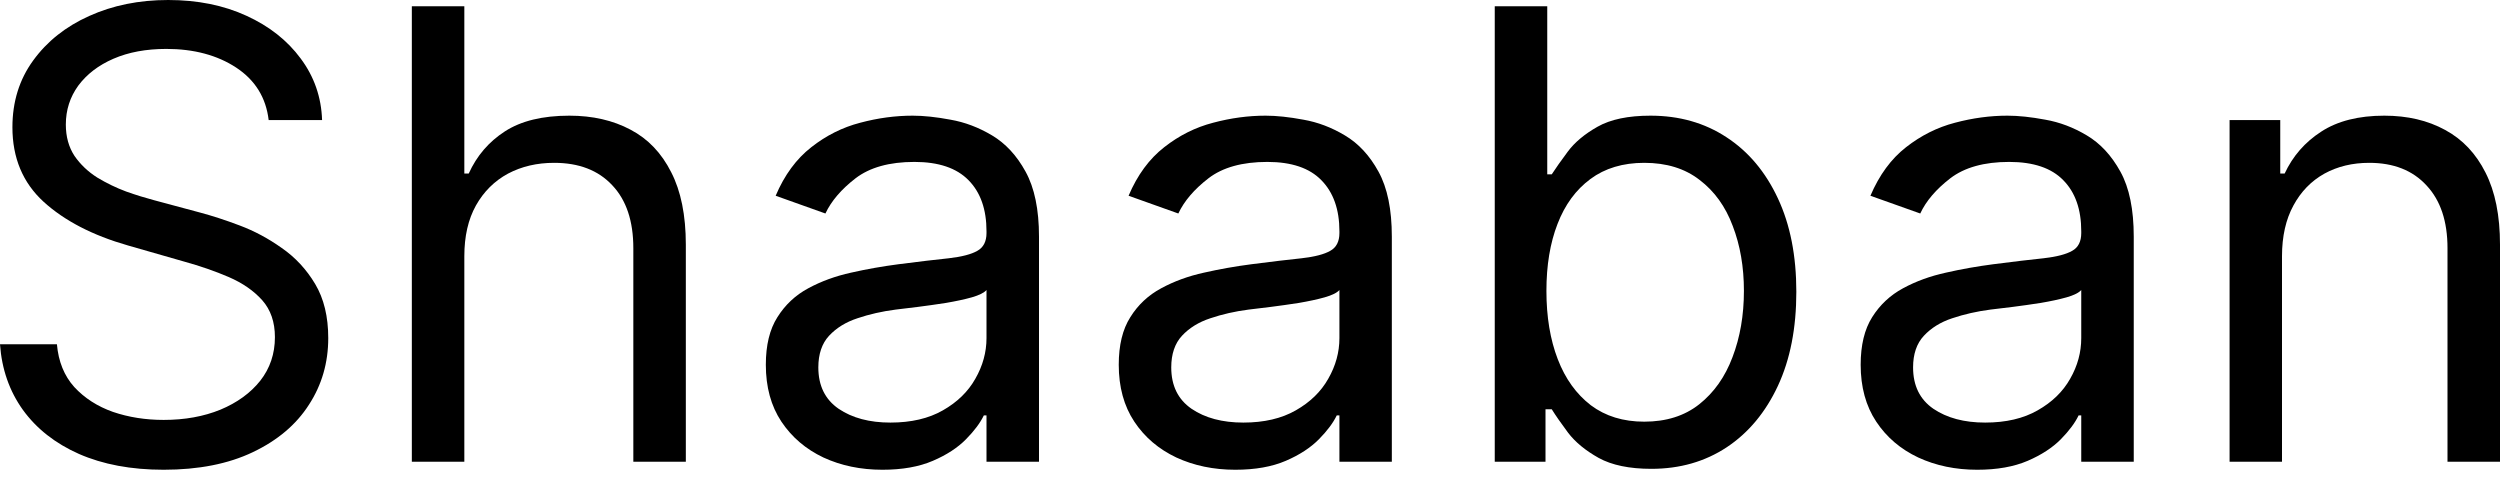 <svg width="30" height="6" viewBox="0 0 30 6" xmlns="http://www.w3.org/2000/svg">
<path d="M3.224 1.441C3.192 1.171 3.062 0.961 2.834 0.811C2.607 0.662 2.327 0.587 1.996 0.587C1.754 0.587 1.543 0.626 1.361 0.705C1.181 0.783 1.041 0.891 0.939 1.028C0.84 1.165 0.79 1.32 0.79 1.495C0.79 1.64 0.825 1.766 0.894 1.871C0.965 1.974 1.056 2.06 1.166 2.13C1.277 2.197 1.392 2.253 1.513 2.298C1.634 2.341 1.745 2.375 1.847 2.402L2.402 2.551C2.544 2.589 2.703 2.64 2.877 2.706C3.053 2.772 3.221 2.862 3.381 2.976C3.543 3.088 3.677 3.232 3.782 3.408C3.887 3.584 3.939 3.8 3.939 4.057C3.939 4.352 3.862 4.619 3.707 4.857C3.554 5.096 3.33 5.285 3.034 5.426C2.741 5.566 2.384 5.637 1.964 5.637C1.573 5.637 1.234 5.573 0.947 5.447C0.663 5.321 0.439 5.145 0.275 4.919C0.113 4.693 0.021 4.43 0 4.131H0.683C0.701 4.338 0.77 4.509 0.891 4.644C1.014 4.777 1.169 4.877 1.356 4.943C1.544 5.007 1.747 5.039 1.964 5.039C2.217 5.039 2.444 4.998 2.645 4.916C2.846 4.832 3.005 4.717 3.123 4.569C3.24 4.42 3.299 4.245 3.299 4.046C3.299 3.865 3.248 3.717 3.147 3.603C3.045 3.489 2.912 3.397 2.746 3.325C2.581 3.254 2.402 3.192 2.21 3.139L1.537 2.946C1.11 2.824 0.772 2.648 0.523 2.421C0.274 2.193 0.149 1.895 0.149 1.527C0.149 1.221 0.232 0.954 0.398 0.726C0.565 0.496 0.789 0.318 1.07 0.192C1.353 0.064 1.669 0 2.018 0C2.37 0 2.683 0.063 2.957 0.189C3.231 0.314 3.448 0.485 3.608 0.702C3.77 0.919 3.856 1.165 3.865 1.441H3.224Z" fill="black"/>
<path d="M5.572 3.075V5.541H4.942V0.075H5.572V2.082H5.625C5.721 1.87 5.865 1.702 6.058 1.577C6.252 1.451 6.51 1.388 6.832 1.388C7.111 1.388 7.356 1.444 7.566 1.556C7.776 1.666 7.938 1.836 8.054 2.066C8.171 2.293 8.23 2.583 8.23 2.936V5.541H7.6V2.978C7.6 2.653 7.516 2.401 7.347 2.223C7.179 2.043 6.947 1.954 6.65 1.954C6.444 1.954 6.259 1.997 6.095 2.084C5.933 2.172 5.805 2.299 5.711 2.466C5.618 2.633 5.572 2.836 5.572 3.075Z" fill="black"/>
<path d="M10.589 5.637C10.329 5.637 10.093 5.588 9.881 5.49C9.67 5.39 9.502 5.247 9.377 5.06C9.252 4.872 9.19 4.644 9.19 4.377C9.19 4.142 9.236 3.952 9.329 3.806C9.422 3.658 9.545 3.542 9.7 3.459C9.855 3.375 10.026 3.313 10.212 3.272C10.401 3.229 10.591 3.196 10.781 3.171C11.03 3.139 11.232 3.115 11.387 3.099C11.543 3.081 11.657 3.051 11.728 3.01C11.801 2.97 11.838 2.898 11.838 2.797V2.776C11.838 2.512 11.766 2.308 11.622 2.162C11.479 2.016 11.263 1.943 10.973 1.943C10.672 1.943 10.437 2.009 10.266 2.14C10.095 2.272 9.975 2.413 9.905 2.562L9.308 2.349C9.414 2.099 9.557 1.906 9.735 1.767C9.914 1.626 10.11 1.528 10.322 1.473C10.535 1.416 10.745 1.388 10.952 1.388C11.083 1.388 11.235 1.404 11.405 1.436C11.578 1.466 11.744 1.529 11.905 1.625C12.066 1.721 12.201 1.866 12.307 2.06C12.414 2.254 12.468 2.514 12.468 2.84V5.541H11.838V4.985H11.806C11.763 5.074 11.692 5.17 11.592 5.271C11.493 5.372 11.36 5.459 11.194 5.53C11.029 5.601 10.827 5.637 10.589 5.637ZM10.685 5.071C10.934 5.071 11.144 5.022 11.315 4.924C11.487 4.826 11.617 4.7 11.704 4.545C11.793 4.39 11.838 4.227 11.838 4.057V3.48C11.811 3.512 11.752 3.542 11.662 3.568C11.573 3.593 11.469 3.615 11.352 3.635C11.236 3.653 11.123 3.669 11.013 3.683C10.905 3.695 10.816 3.706 10.749 3.715C10.585 3.736 10.432 3.771 10.29 3.819C10.149 3.865 10.035 3.936 9.948 4.03C9.863 4.122 9.82 4.249 9.82 4.409C9.82 4.628 9.901 4.793 10.063 4.905C10.227 5.016 10.434 5.071 10.685 5.071Z" fill="black"/>
<path d="M14.823 5.637C14.564 5.637 14.328 5.588 14.116 5.49C13.905 5.39 13.736 5.247 13.612 5.06C13.487 4.872 13.425 4.644 13.425 4.377C13.425 4.142 13.471 3.952 13.564 3.806C13.656 3.658 13.78 3.542 13.935 3.459C14.09 3.375 14.26 3.313 14.447 3.272C14.636 3.229 14.825 3.196 15.016 3.171C15.265 3.139 15.467 3.115 15.621 3.099C15.778 3.081 15.892 3.051 15.963 3.01C16.036 2.97 16.073 2.898 16.073 2.797V2.776C16.073 2.512 16 2.308 15.856 2.162C15.714 2.016 15.498 1.943 15.208 1.943C14.907 1.943 14.671 2.009 14.501 2.14C14.33 2.272 14.21 2.413 14.14 2.562L13.543 2.349C13.649 2.099 13.792 1.906 13.97 1.767C14.149 1.626 14.345 1.528 14.557 1.473C14.77 1.416 14.98 1.388 15.187 1.388C15.318 1.388 15.469 1.404 15.64 1.436C15.813 1.466 15.979 1.529 16.139 1.625C16.301 1.721 16.436 1.866 16.542 2.06C16.649 2.254 16.702 2.514 16.702 2.84V5.541H16.073V4.985H16.041C15.998 5.074 15.927 5.17 15.827 5.271C15.727 5.372 15.595 5.459 15.429 5.53C15.264 5.601 15.062 5.637 14.823 5.637ZM14.92 5.071C15.169 5.071 15.379 5.022 15.55 4.924C15.722 4.826 15.852 4.7 15.939 4.545C16.028 4.39 16.073 4.227 16.073 4.057V3.48C16.046 3.512 15.987 3.542 15.896 3.568C15.807 3.593 15.704 3.615 15.587 3.635C15.471 3.653 15.358 3.669 15.248 3.683C15.139 3.695 15.051 3.706 14.984 3.715C14.82 3.736 14.667 3.771 14.525 3.819C14.384 3.865 14.27 3.936 14.183 4.03C14.098 4.122 14.055 4.249 14.055 4.409C14.055 4.628 14.136 4.793 14.298 4.905C14.461 5.016 14.669 5.071 14.92 5.071Z" fill="black"/>
<path d="M17.937 5.541V0.075H18.567V2.092H18.621C18.667 2.021 18.731 1.93 18.813 1.82C18.896 1.708 19.016 1.608 19.17 1.521C19.327 1.432 19.539 1.388 19.806 1.388C20.151 1.388 20.455 1.474 20.718 1.647C20.982 1.819 21.187 2.064 21.335 2.381C21.483 2.697 21.556 3.071 21.556 3.502C21.556 3.936 21.483 4.312 21.335 4.63C21.187 4.947 20.983 5.193 20.721 5.367C20.459 5.54 20.158 5.626 19.816 5.626C19.553 5.626 19.342 5.582 19.184 5.495C19.025 5.406 18.904 5.306 18.818 5.194C18.733 5.08 18.667 4.985 18.621 4.911H18.546V5.541H17.937ZM18.557 3.491C18.557 3.8 18.602 4.074 18.693 4.31C18.783 4.545 18.916 4.729 19.09 4.863C19.265 4.994 19.478 5.06 19.731 5.06C19.994 5.06 20.214 4.991 20.39 4.852C20.568 4.711 20.701 4.523 20.79 4.286C20.881 4.048 20.927 3.783 20.927 3.491C20.927 3.203 20.882 2.943 20.793 2.712C20.706 2.478 20.573 2.294 20.395 2.159C20.219 2.022 19.998 1.954 19.731 1.954C19.475 1.954 19.259 2.019 19.085 2.148C18.911 2.277 18.779 2.456 18.69 2.688C18.601 2.917 18.557 3.185 18.557 3.491Z" fill="black"/>
<path d="M23.726 5.637C23.466 5.637 23.231 5.588 23.019 5.49C22.807 5.39 22.639 5.247 22.515 5.06C22.39 4.872 22.328 4.644 22.328 4.377C22.328 4.142 22.374 3.952 22.466 3.806C22.559 3.658 22.683 3.542 22.837 3.459C22.992 3.375 23.163 3.313 23.35 3.272C23.538 3.229 23.728 3.196 23.918 3.171C24.167 3.139 24.369 3.115 24.524 3.099C24.681 3.081 24.795 3.051 24.866 3.01C24.939 2.97 24.975 2.898 24.975 2.797V2.776C24.975 2.512 24.903 2.308 24.759 2.162C24.617 2.016 24.401 1.943 24.11 1.943C23.81 1.943 23.574 2.009 23.403 2.14C23.232 2.272 23.112 2.413 23.043 2.562L22.445 2.349C22.552 2.099 22.694 1.906 22.872 1.767C23.052 1.626 23.248 1.528 23.459 1.473C23.673 1.416 23.883 1.388 24.089 1.388C24.221 1.388 24.372 1.404 24.543 1.436C24.715 1.466 24.882 1.529 25.042 1.625C25.204 1.721 25.338 1.866 25.445 2.06C25.552 2.254 25.605 2.514 25.605 2.84V5.541H24.975V4.985H24.943C24.901 5.074 24.829 5.17 24.73 5.271C24.63 5.372 24.497 5.459 24.332 5.53C24.166 5.601 23.965 5.637 23.726 5.637ZM23.822 5.071C24.071 5.071 24.281 5.022 24.452 4.924C24.625 4.826 24.755 4.7 24.842 4.545C24.931 4.39 24.975 4.227 24.975 4.057V3.48C24.948 3.512 24.89 3.542 24.799 3.568C24.71 3.593 24.607 3.615 24.489 3.635C24.374 3.653 24.261 3.669 24.151 3.683C24.042 3.695 23.954 3.706 23.886 3.715C23.723 3.736 23.57 3.771 23.427 3.819C23.287 3.865 23.173 3.936 23.086 4.03C23 4.122 22.957 4.249 22.957 4.409C22.957 4.628 23.038 4.793 23.2 4.905C23.364 5.016 23.571 5.071 23.822 5.071Z" fill="black"/>
<path d="M27.384 3.075V5.541H26.755V1.441H27.363V2.082H27.416C27.513 1.874 27.659 1.706 27.854 1.58C28.05 1.452 28.303 1.388 28.612 1.388C28.89 1.388 29.133 1.445 29.341 1.559C29.549 1.671 29.711 1.842 29.826 2.071C29.942 2.299 30 2.587 30 2.936V5.541H29.37V2.978C29.37 2.656 29.287 2.406 29.119 2.226C28.952 2.044 28.723 1.954 28.431 1.954C28.23 1.954 28.05 1.997 27.892 2.084C27.735 2.172 27.611 2.299 27.521 2.466C27.43 2.633 27.384 2.836 27.384 3.075Z" fill="black"/>
</svg>
